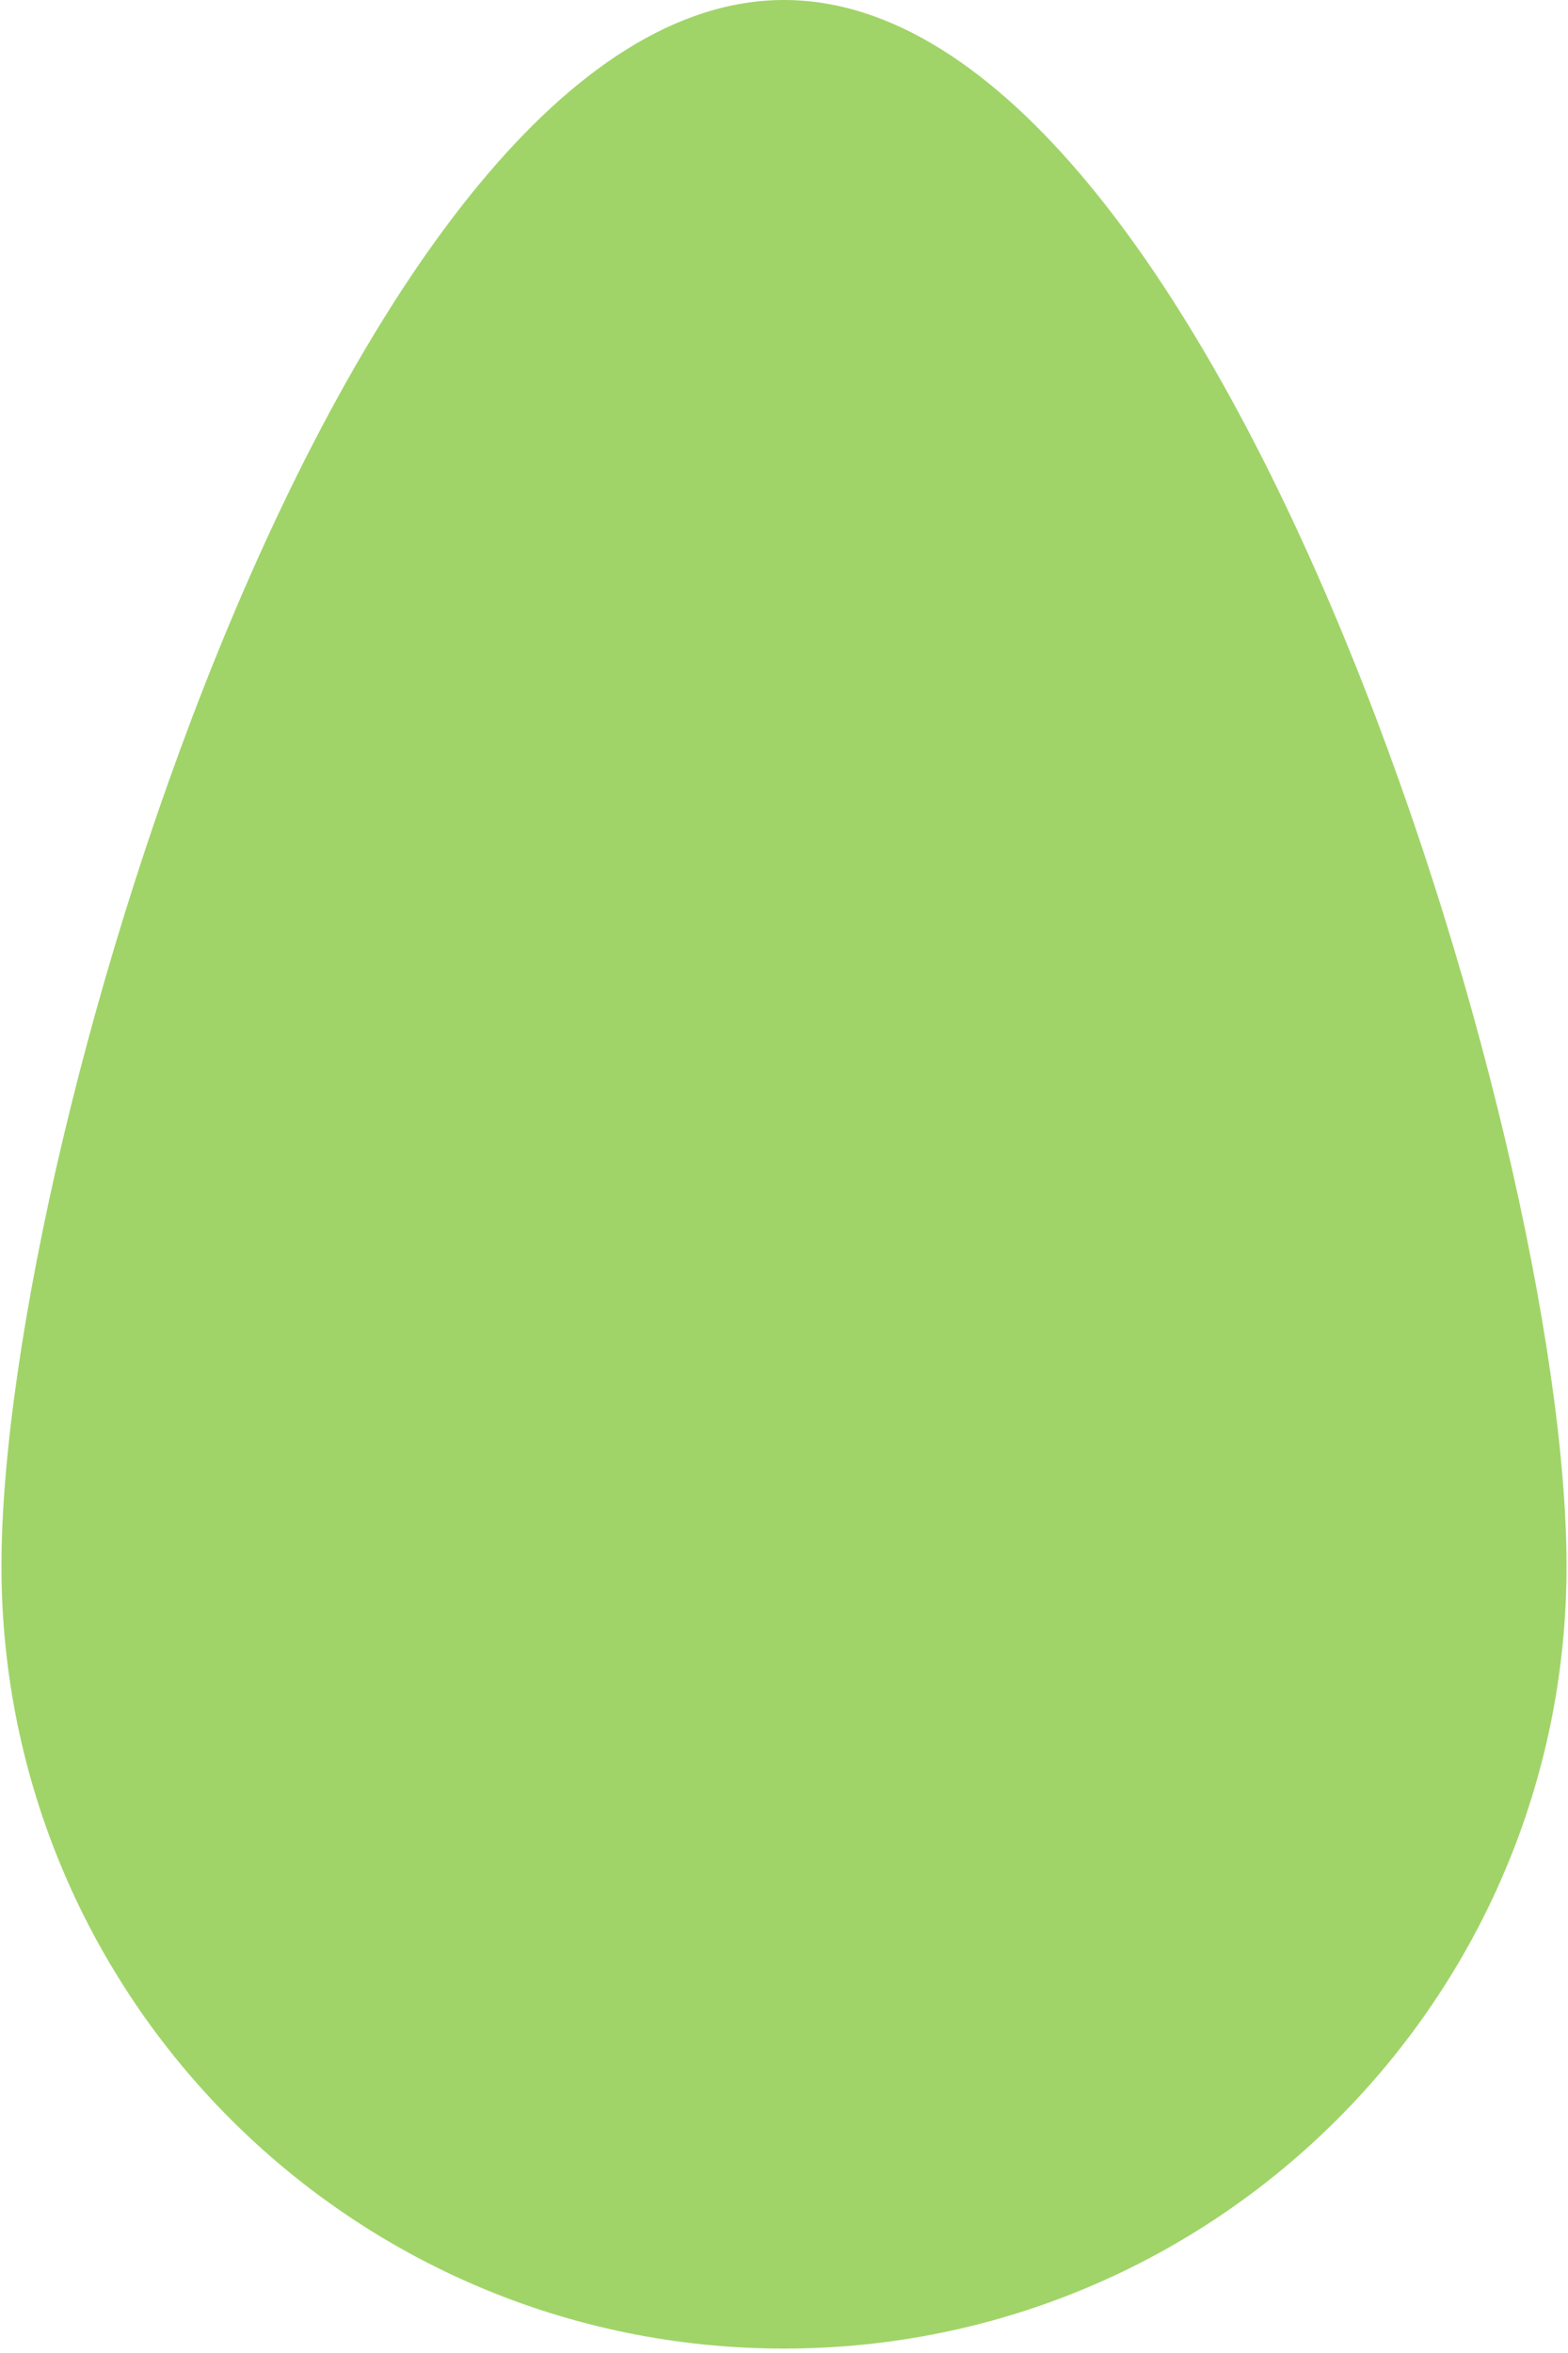 <svg width="111" height="166.54" viewBox="0 0 159 239" fill="none" xmlns="http://www.w3.org/2000/svg">
<path d="M79.5 238.557C35.605 238.557 0 202.952 0 159.057C0 115.167 35.605 0 79.5 0C123.395 0 159 115.161 159 159.057C159 202.952 123.395 238.557 79.5 238.557Z" fill="#A0D468"/>
</svg>
